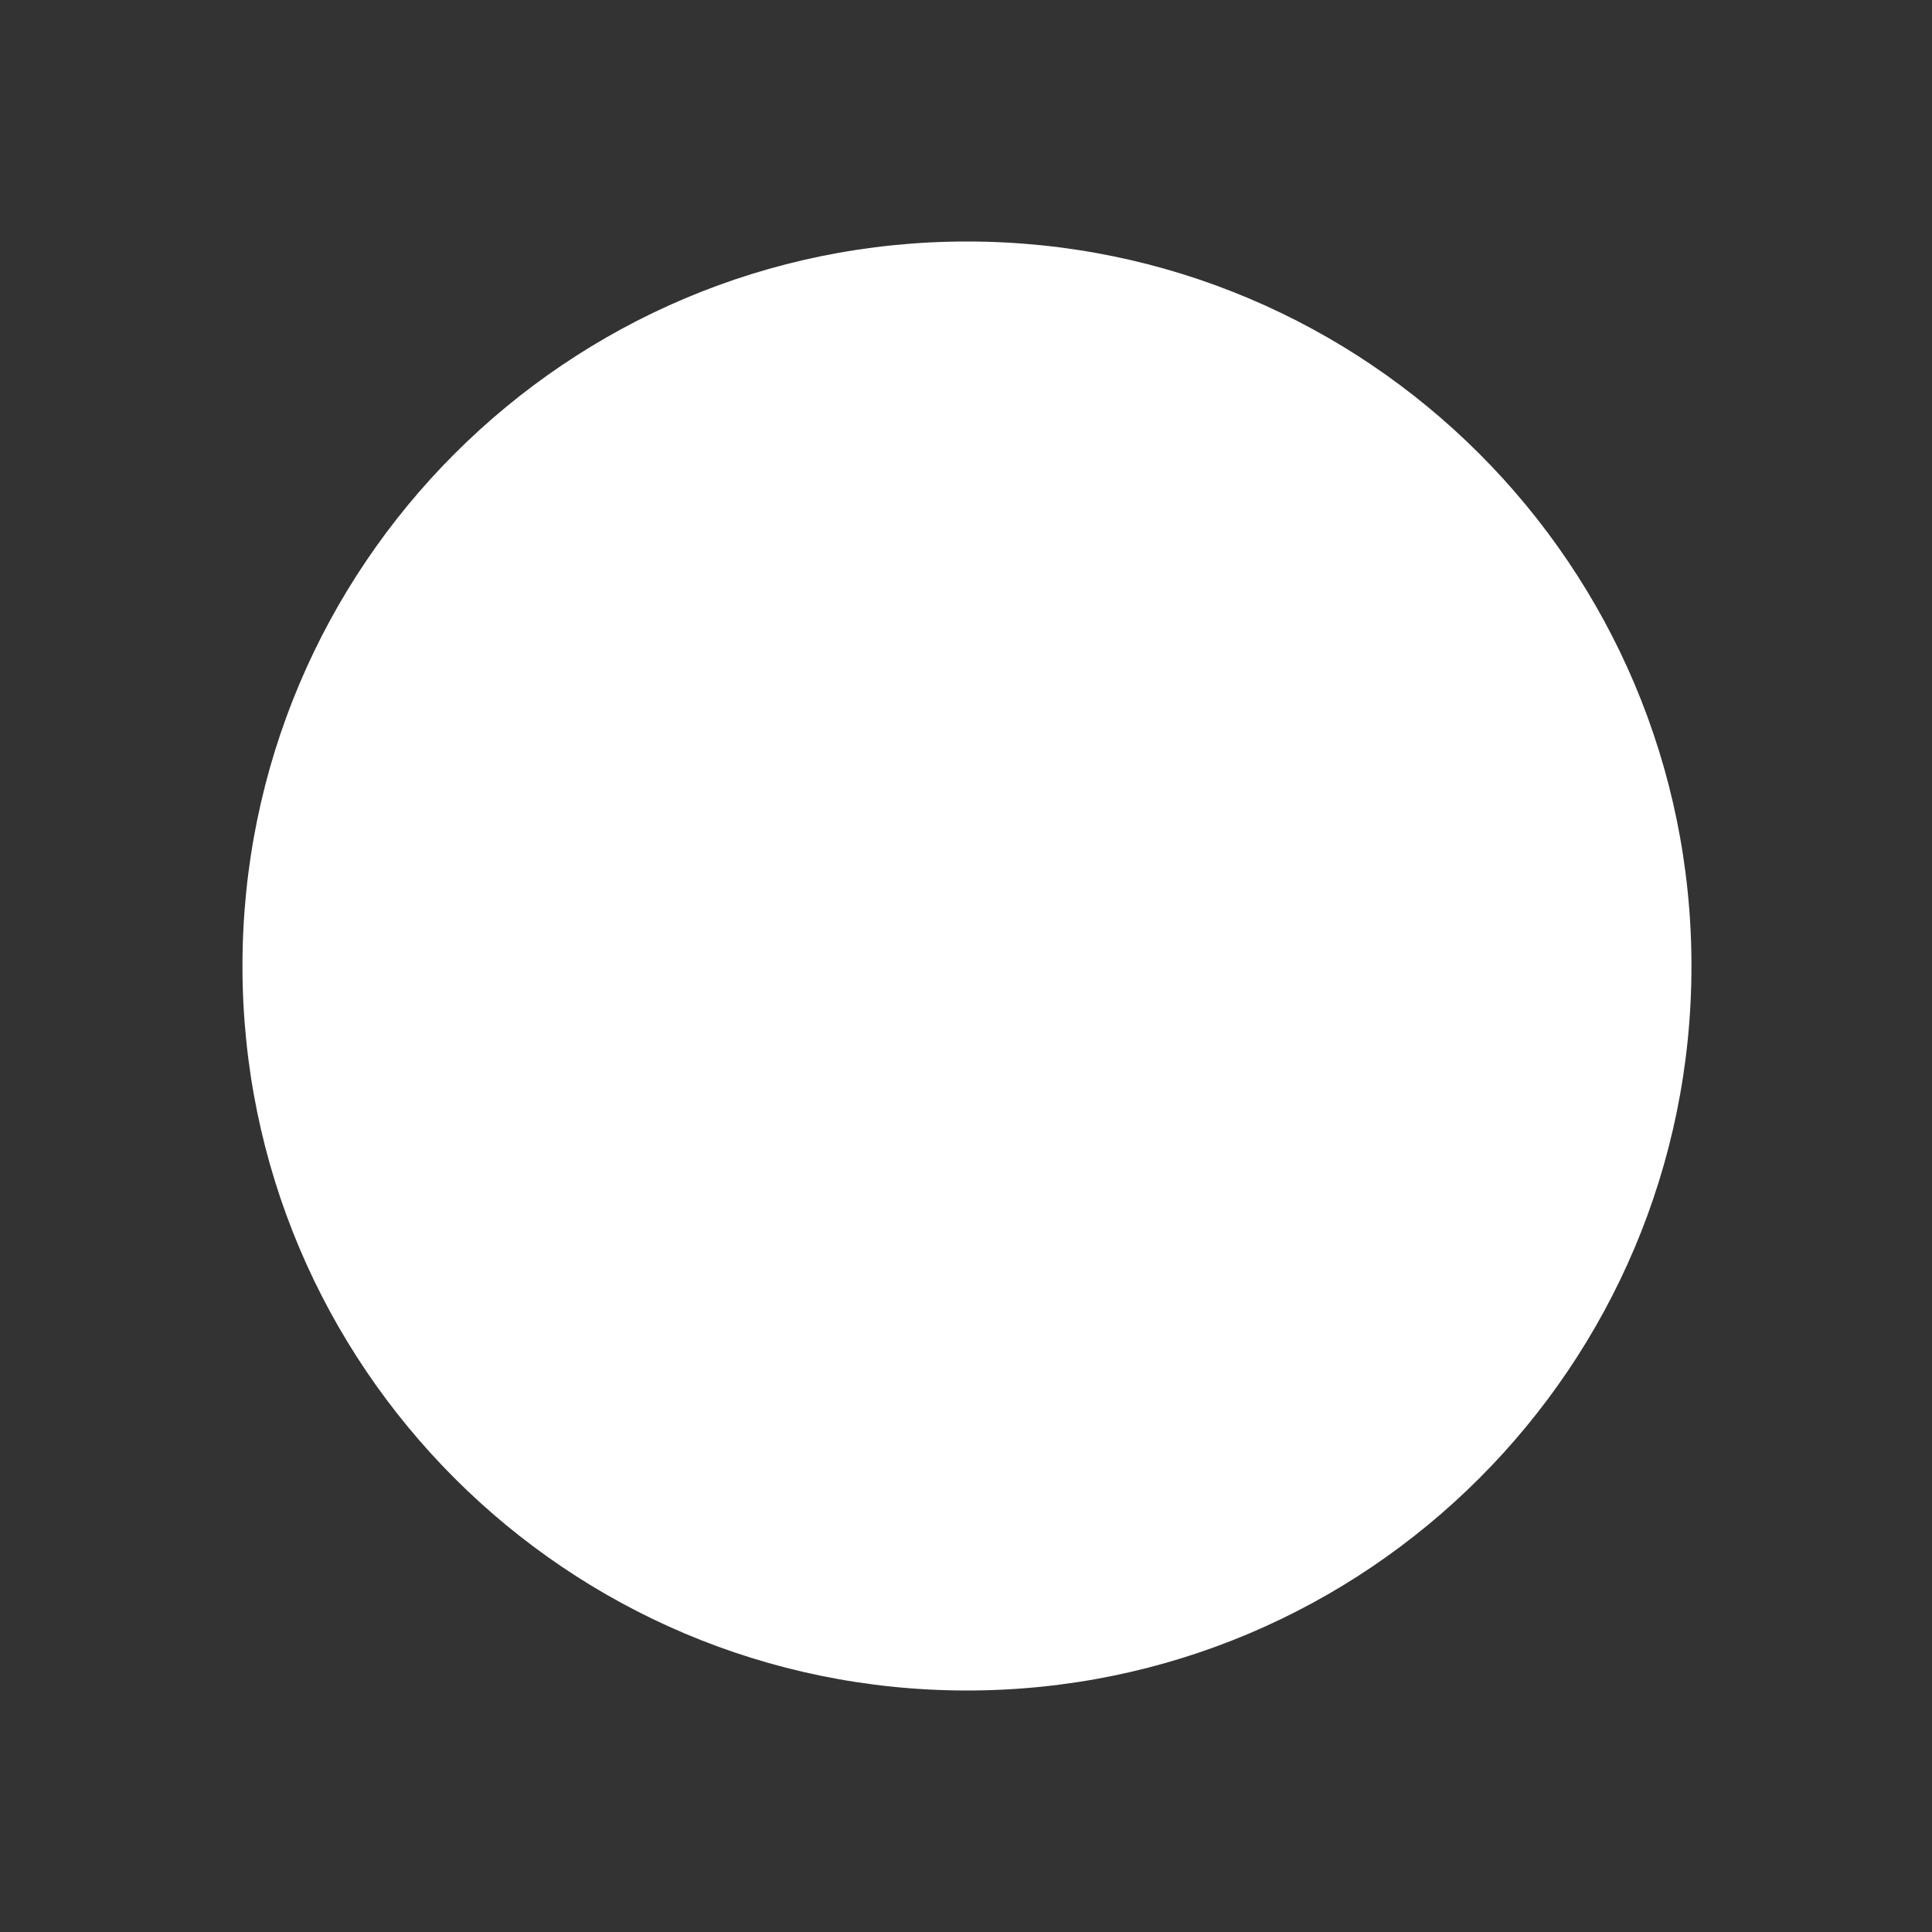 <svg width="24" height="24" viewBox="0 0 24 24" fill="none" xmlns="http://www.w3.org/2000/svg">
<rect x="0" y="0" width="24" height="24" fill="#333333" stroke="none"/>
<path fillRule="evenodd" clipRule="evenodd" d="M12.012 3C16.983 3 21.012 7.029 21.012 12C21.012 16.971 16.983 21 12.012 21C7.041 21 3.012 16.971 3.012 12C3.012 7.029 7.041 3 12.012 3ZM12.917 13.797C13.413 13.797 13.822 13.388 13.822 12.893V8.393C13.822 7.897 13.413 7.488 12.917 7.488C12.421 7.488 12.012 7.897 12.012 8.393V12H8.405C7.909 12 7.5 12.409 7.5 12.905C7.5 13.401 7.909 13.81 8.405 13.81H12.905L12.917 13.797ZM12.012 4.798C15.992 4.798 19.215 8.021 19.215 12C19.215 15.979 15.992 19.203 12.012 19.203C8.033 19.203 4.81 15.979 4.81 12C4.81 8.021 8.033 4.798 12.012 4.798Z" fill="white"/>
</svg>
